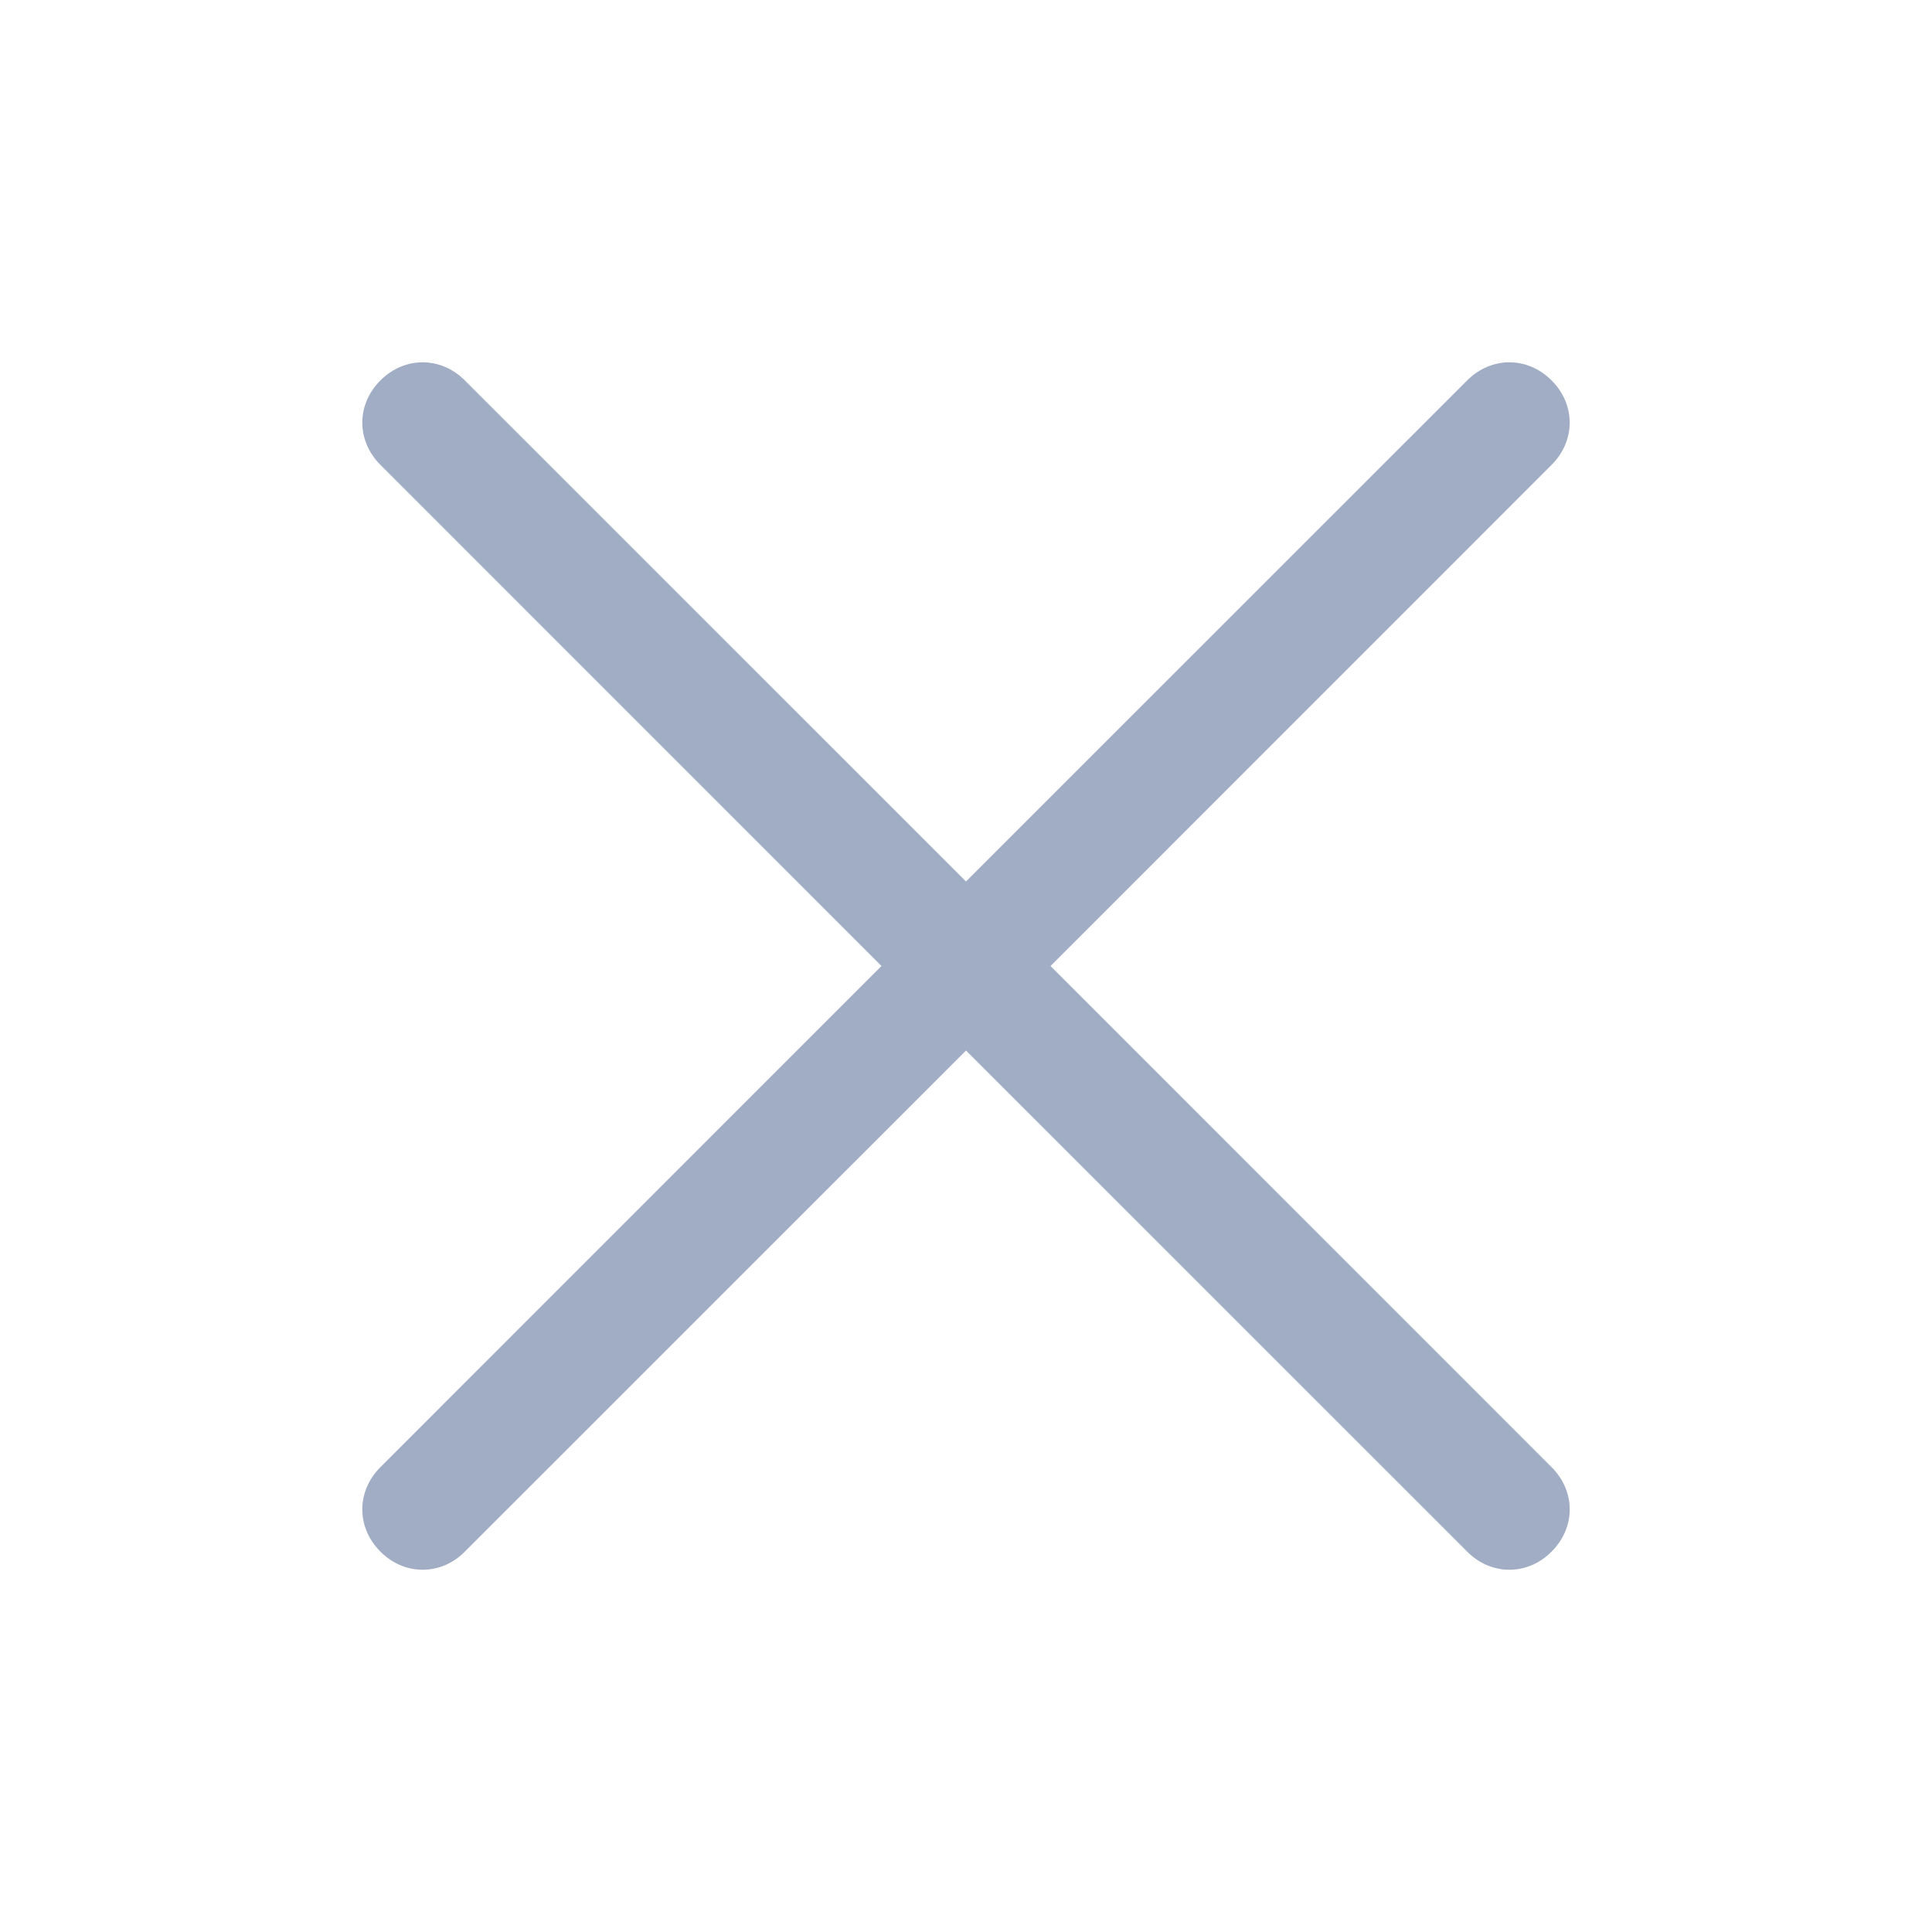 <svg width="20" height="20" viewBox="0 0 20 20" fill="none" xmlns="http://www.w3.org/2000/svg">
<g clip-path="url(#clip0)">
<path d="M10.875 10L16.062 4.812C16.312 4.562 16.312 4.188 16.062 3.938C15.812 3.688 15.438 3.688 15.188 3.938L10 9.125L4.812 3.938C4.562 3.688 4.188 3.688 3.938 3.938C3.688 4.188 3.688 4.562 3.938 4.812L9.125 10L3.938 15.188C3.688 15.438 3.688 15.812 3.938 16.062C4.062 16.188 4.219 16.25 4.375 16.25C4.531 16.25 4.688 16.188 4.812 16.062L10 10.875L15.188 16.062C15.312 16.188 15.469 16.25 15.625 16.25C15.781 16.25 15.938 16.188 16.062 16.062C16.312 15.812 16.312 15.438 16.062 15.188L10.875 10Z" fill="#A1ADC5"/>
</g>
<defs>
<clipPath id="clip0">
<rect width="12.5" height="12.5" fill="white" transform="translate(3.75 3.75)"/>
</clipPath>
</defs>
</svg>
